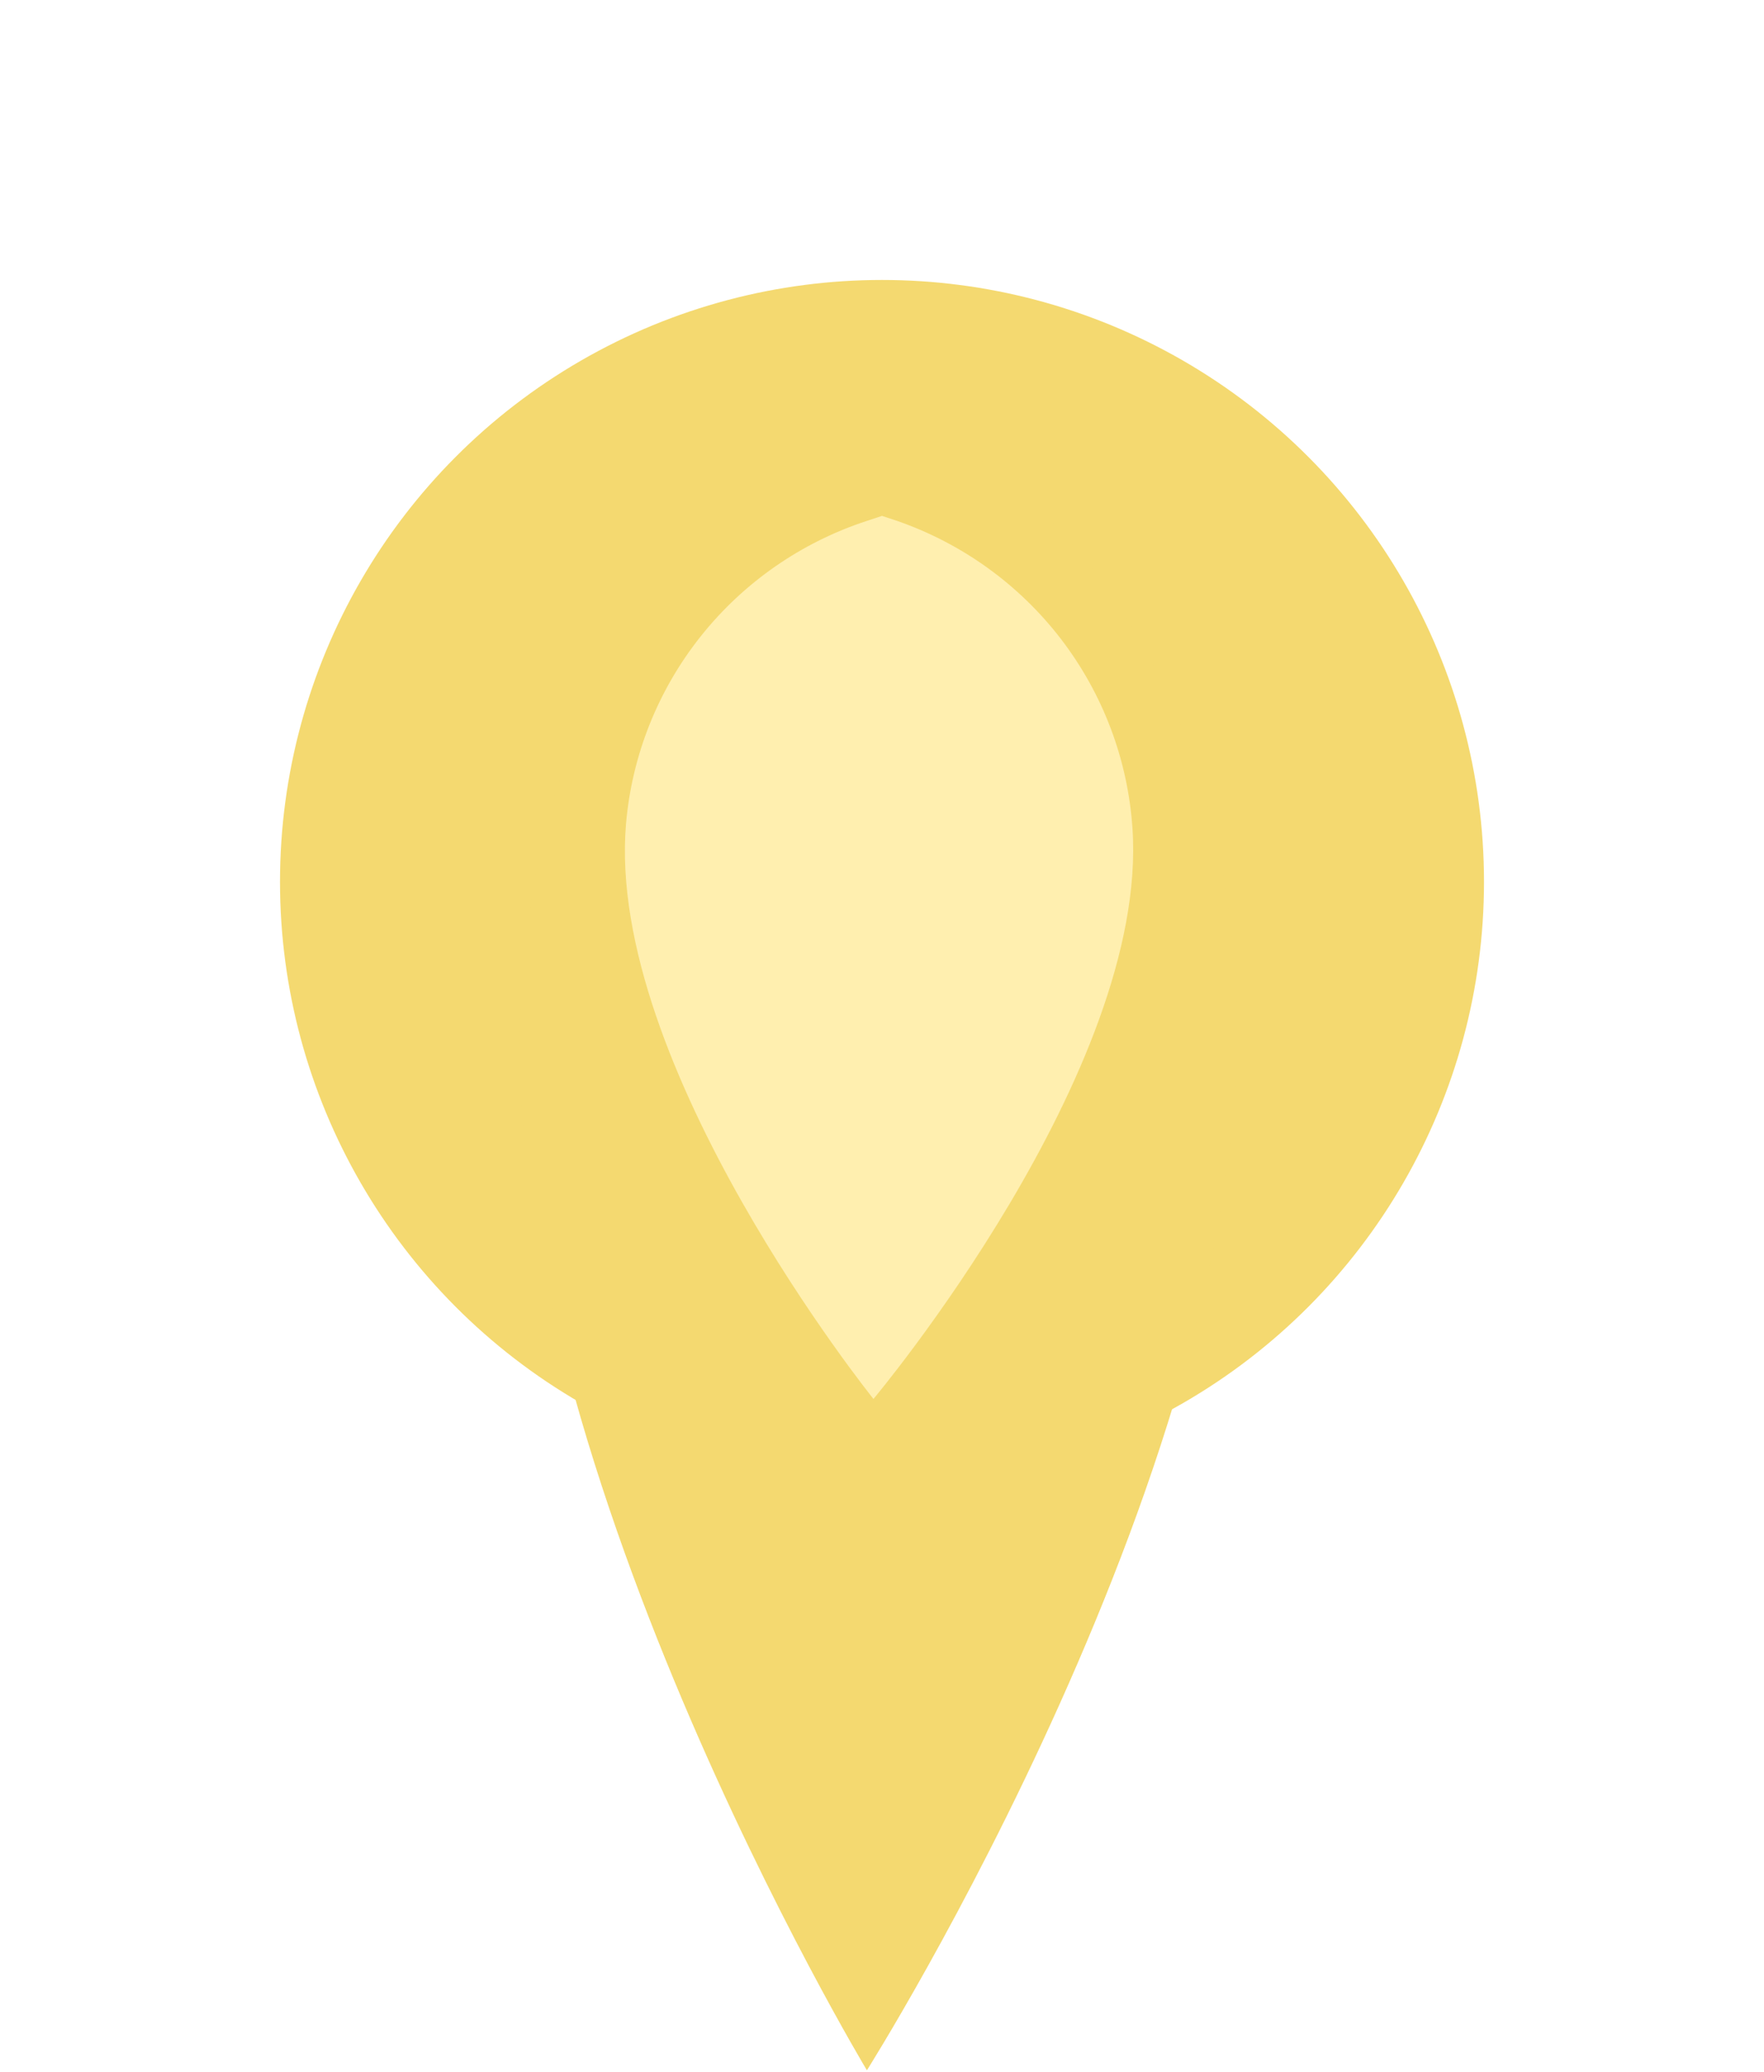 <svg width="63" height="74" viewBox="0 0 63 74" fill="none" xmlns="http://www.w3.org/2000/svg">
<g filter="url(#filter0_f_333_1990)">
<circle cx="31.5" cy="31.5" r="21.5" fill="#F4D970"/>
</g>
<path d="M30.961 73.951C30.961 73.951 44.953 51.813 44.145 35.504C43.336 19.196 32.398 14.868 32.398 14.868L31.626 14.528L30.853 14.85C30.853 14.85 19.753 18.981 18.622 35.272C17.49 51.563 30.961 73.951 30.961 73.951Z" fill="#F4D970"/>
<path d="M31.195 49.971C31.195 49.971 41.038 38.24 40.445 29.585C40.279 27.136 39.394 24.79 37.9 22.837C36.405 20.885 34.367 19.414 32.039 18.606L31.5 18.427L30.961 18.606C28.62 19.371 26.557 20.805 25.027 22.728C23.497 24.652 22.569 26.98 22.358 29.424C21.622 38.062 31.195 49.971 31.195 49.971Z" fill="#FFEFAF"/>
<defs>
<filter id="filter0_f_333_1990" x="0" y="0" width="63" height="63" filterUnits="userSpaceOnUse" color-interpolation-filters="sRGB">
<feFlood flood-opacity="0" result="BackgroundImageFix"/>
<feBlend mode="normal" in="SourceGraphic" in2="BackgroundImageFix" result="shape"/>
<feGaussianBlur stdDeviation="5" result="effect1_foregroundBlur_333_1990"/>
</filter>
</defs>
</svg>
